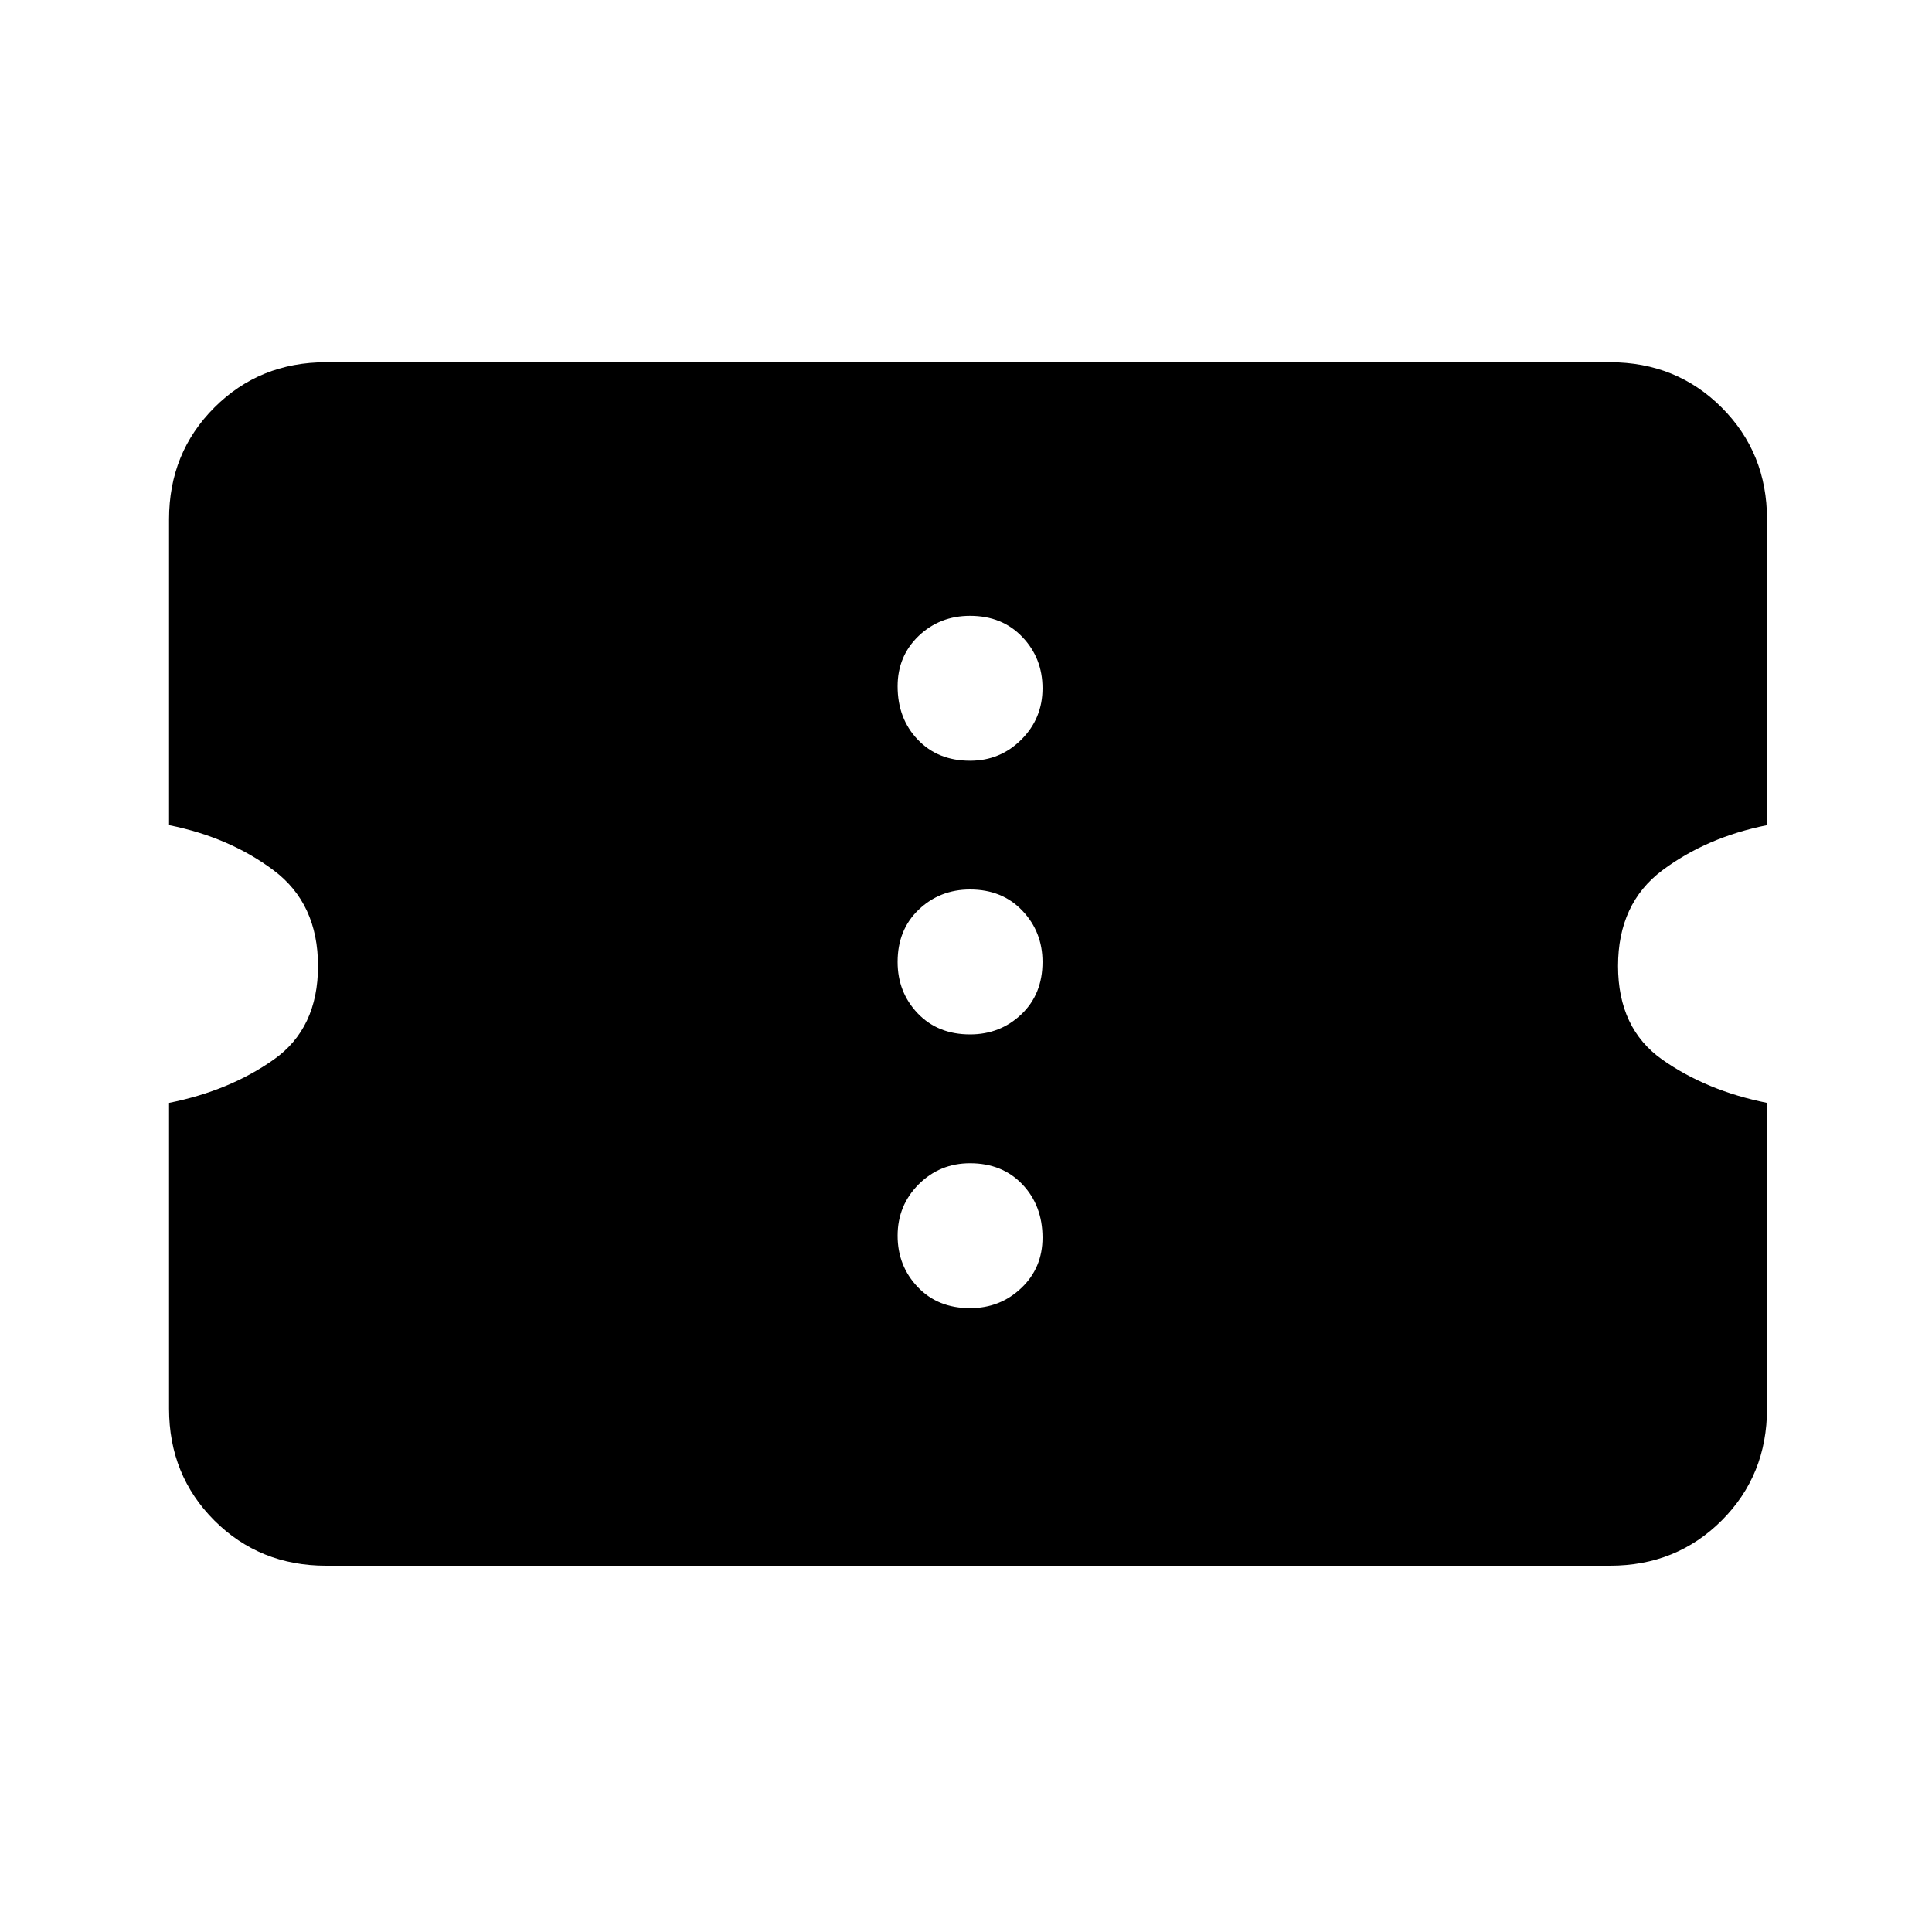 <svg xmlns="http://www.w3.org/2000/svg" height="20" width="20"><path d="M3.375 16.208q-.687 0-1.156-.468-.469-.469-.469-1.157v-3.166q.625-.125 1.083-.448.459-.323.459-.969 0-.646-.459-.99-.458-.343-1.083-.468V5.375q0-.687.469-1.156.469-.469 1.156-.469h13.292q.687 0 1.156.469.469.469.469 1.156v3.167q-.625.125-1.084.468-.458.344-.458.99t.458.969q.459.323 1.084.448v3.166q0 .688-.469 1.157-.469.468-1.156.468Zm6.667-2.666q.312 0 .531-.209.219-.208.219-.521 0-.333-.209-.552-.208-.218-.541-.218-.313 0-.532.218-.218.219-.218.532 0 .312.208.531.208.219.542.219Zm0-2.834q.312 0 .531-.208.219-.208.219-.542 0-.312-.209-.531-.208-.219-.541-.219-.313 0-.532.209-.218.208-.218.541 0 .313.208.532.208.218.542.218Zm0-2.833q.312 0 .531-.219.219-.218.219-.531 0-.313-.209-.531-.208-.219-.541-.219-.313 0-.532.208-.218.209-.218.521 0 .334.208.552.208.219.542.219Z"/></svg>